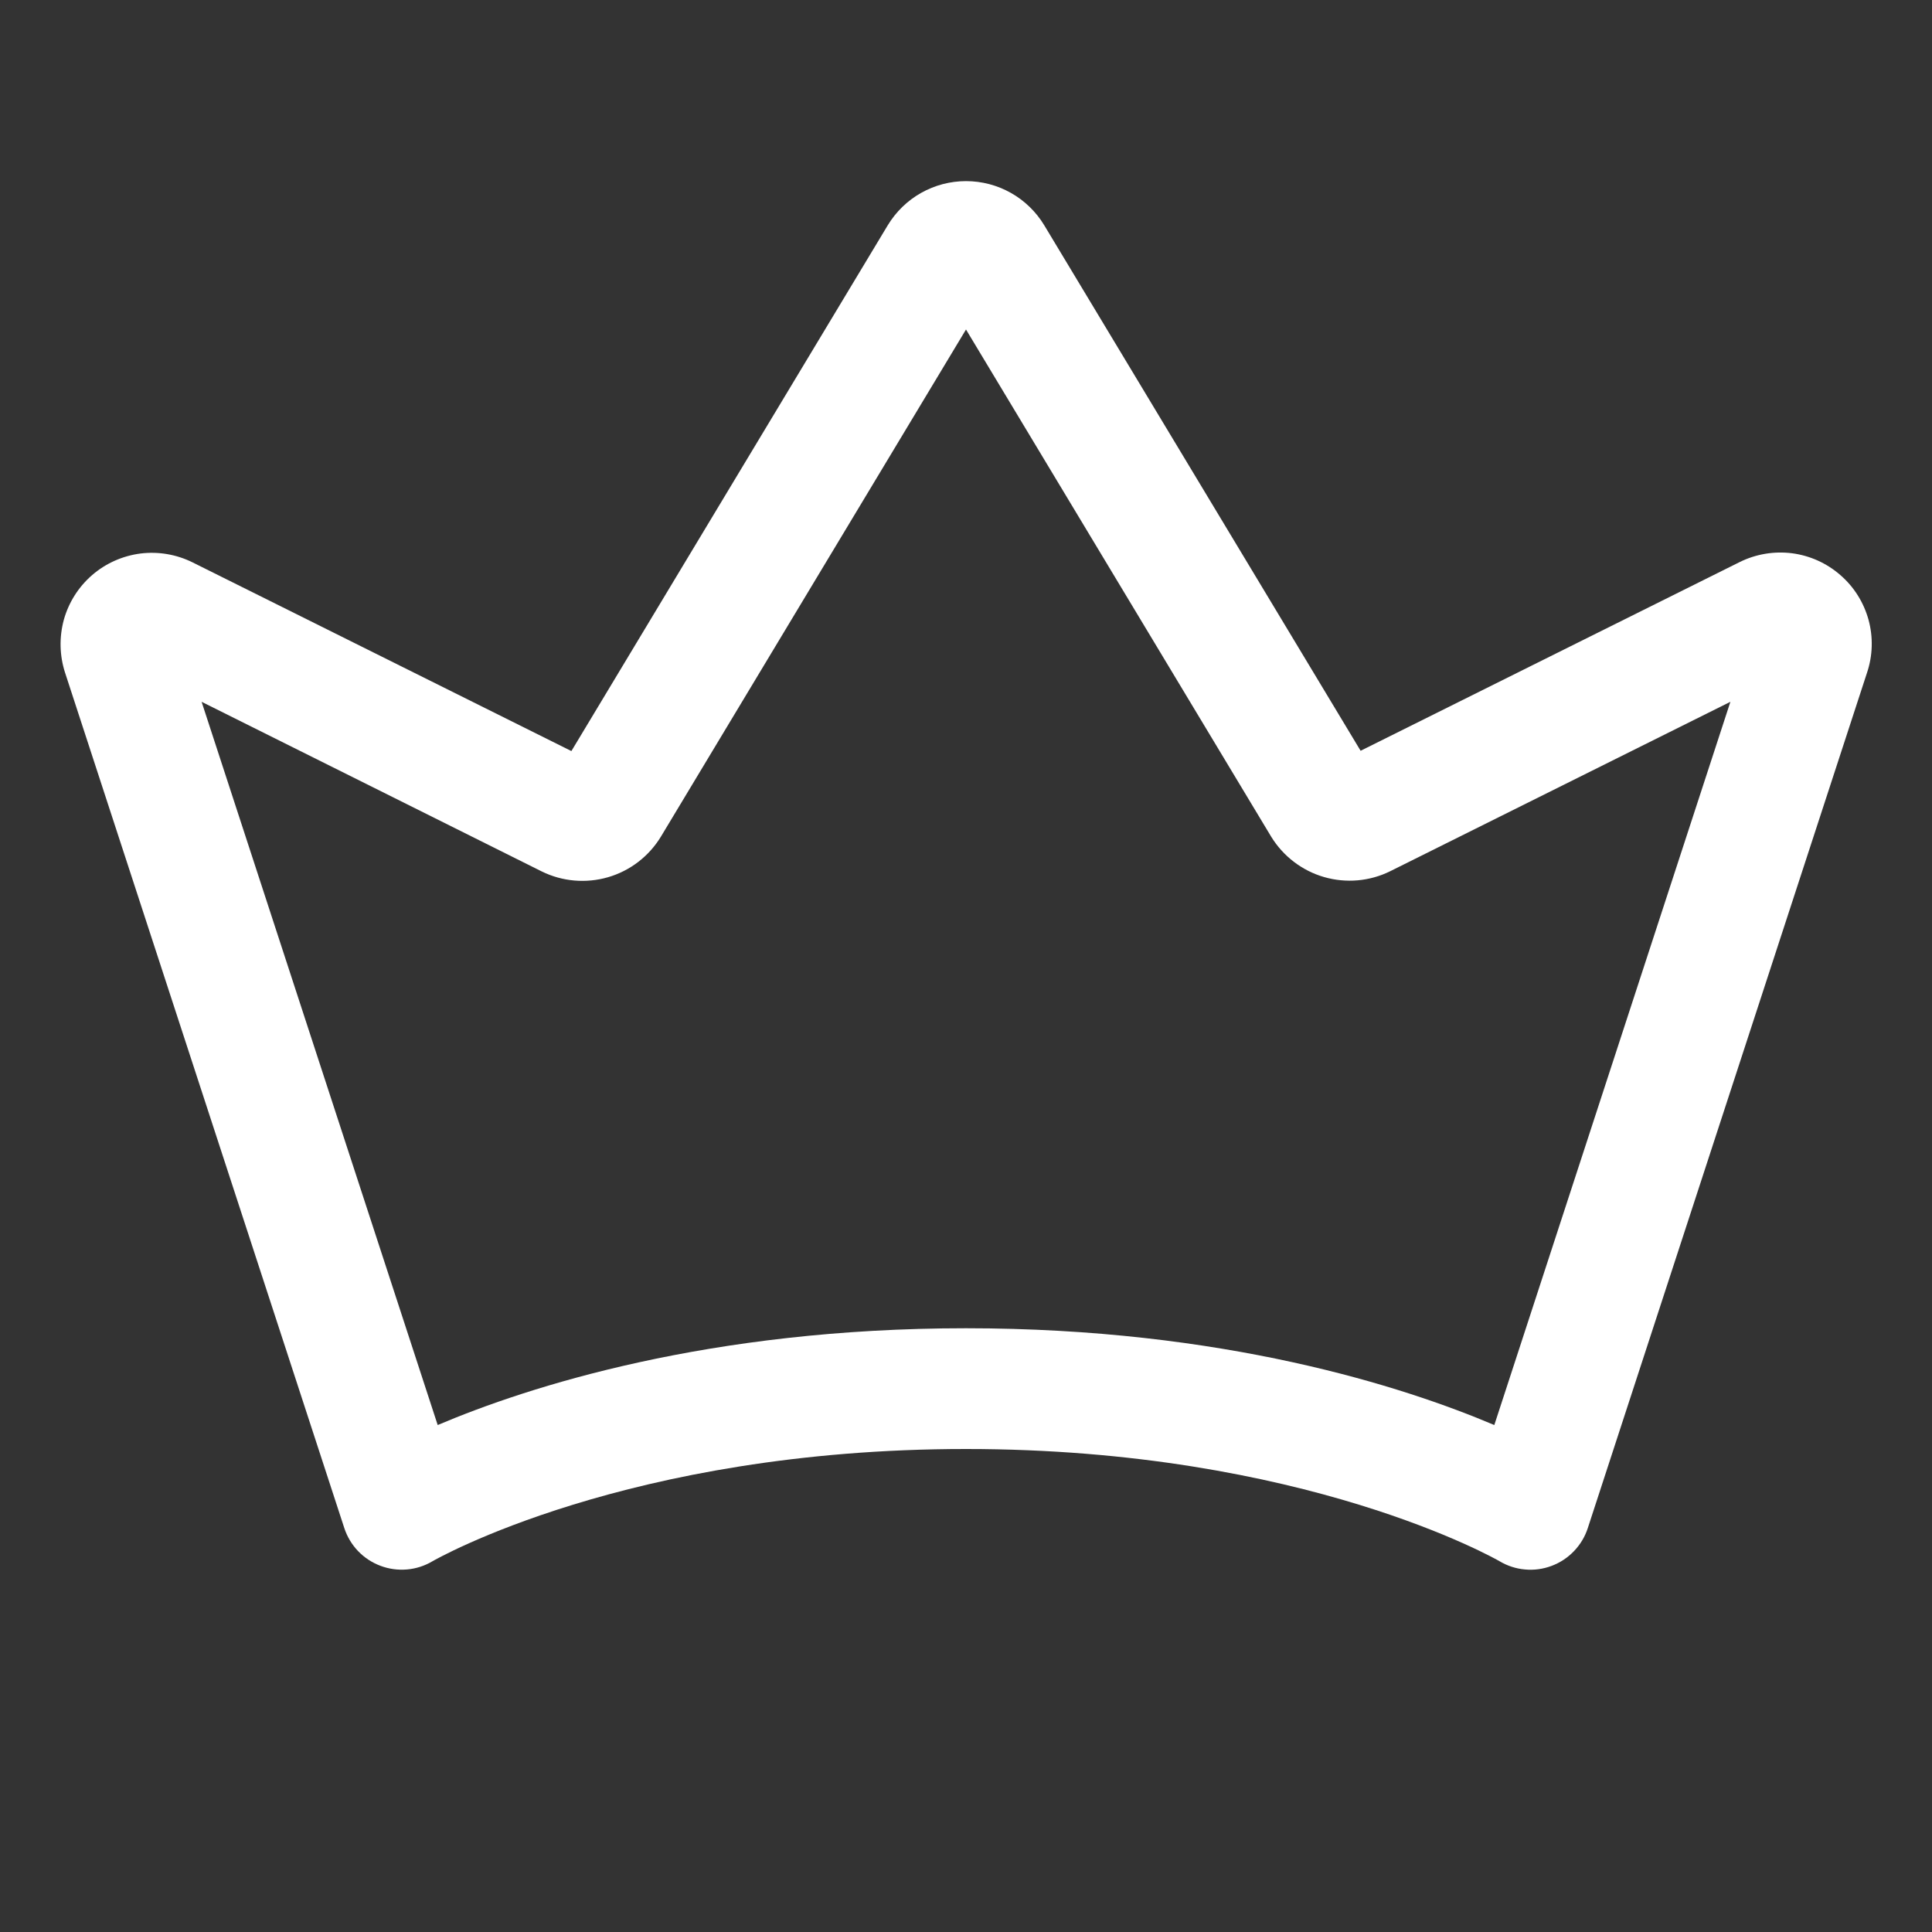 <svg width="20" height="20" viewBox="0 0 20 20" fill="none" xmlns="http://www.w3.org/2000/svg">
<rect x="0" y="0" width="20" height="20" fill="#333333" stroke="none"/>
<path d="M19.05 5.952C18.909 5.829 18.735 5.751 18.549 5.727C18.363 5.704 18.175 5.736 18.008 5.819L14.085 7.772L10.81 2.332C10.726 2.193 10.607 2.077 10.465 1.997C10.323 1.917 10.163 1.875 10 1.875C9.837 1.875 9.677 1.917 9.535 1.997C9.393 2.077 9.274 2.193 9.19 2.332L5.915 7.775L1.994 5.822C1.827 5.739 1.639 5.707 1.454 5.73C1.269 5.754 1.095 5.831 0.954 5.953C0.813 6.075 0.711 6.236 0.661 6.415C0.612 6.595 0.616 6.785 0.673 6.962L3.564 15.818C3.593 15.907 3.642 15.989 3.706 16.056C3.771 16.124 3.85 16.176 3.938 16.209C4.025 16.242 4.119 16.255 4.213 16.247C4.306 16.239 4.396 16.21 4.477 16.162C4.496 16.151 6.494 15 10 15C13.506 15 15.504 16.151 15.522 16.161C15.602 16.209 15.693 16.239 15.786 16.247C15.88 16.256 15.974 16.243 16.062 16.21C16.15 16.177 16.229 16.125 16.294 16.057C16.359 15.989 16.408 15.908 16.437 15.818L19.327 6.965C19.387 6.787 19.392 6.596 19.343 6.416C19.293 6.236 19.192 6.074 19.05 5.952ZM15.469 14.752C14.531 14.354 12.662 13.75 10 13.75C7.338 13.75 5.469 14.354 4.531 14.752L2.087 7.265L5.608 9.021C5.821 9.126 6.066 9.147 6.294 9.081C6.522 9.015 6.717 8.865 6.841 8.662L10 3.411L13.159 8.661C13.283 8.863 13.478 9.013 13.706 9.079C13.934 9.145 14.178 9.124 14.391 9.019L17.913 7.265L15.469 14.752Z" fill="white"/>
</svg>
